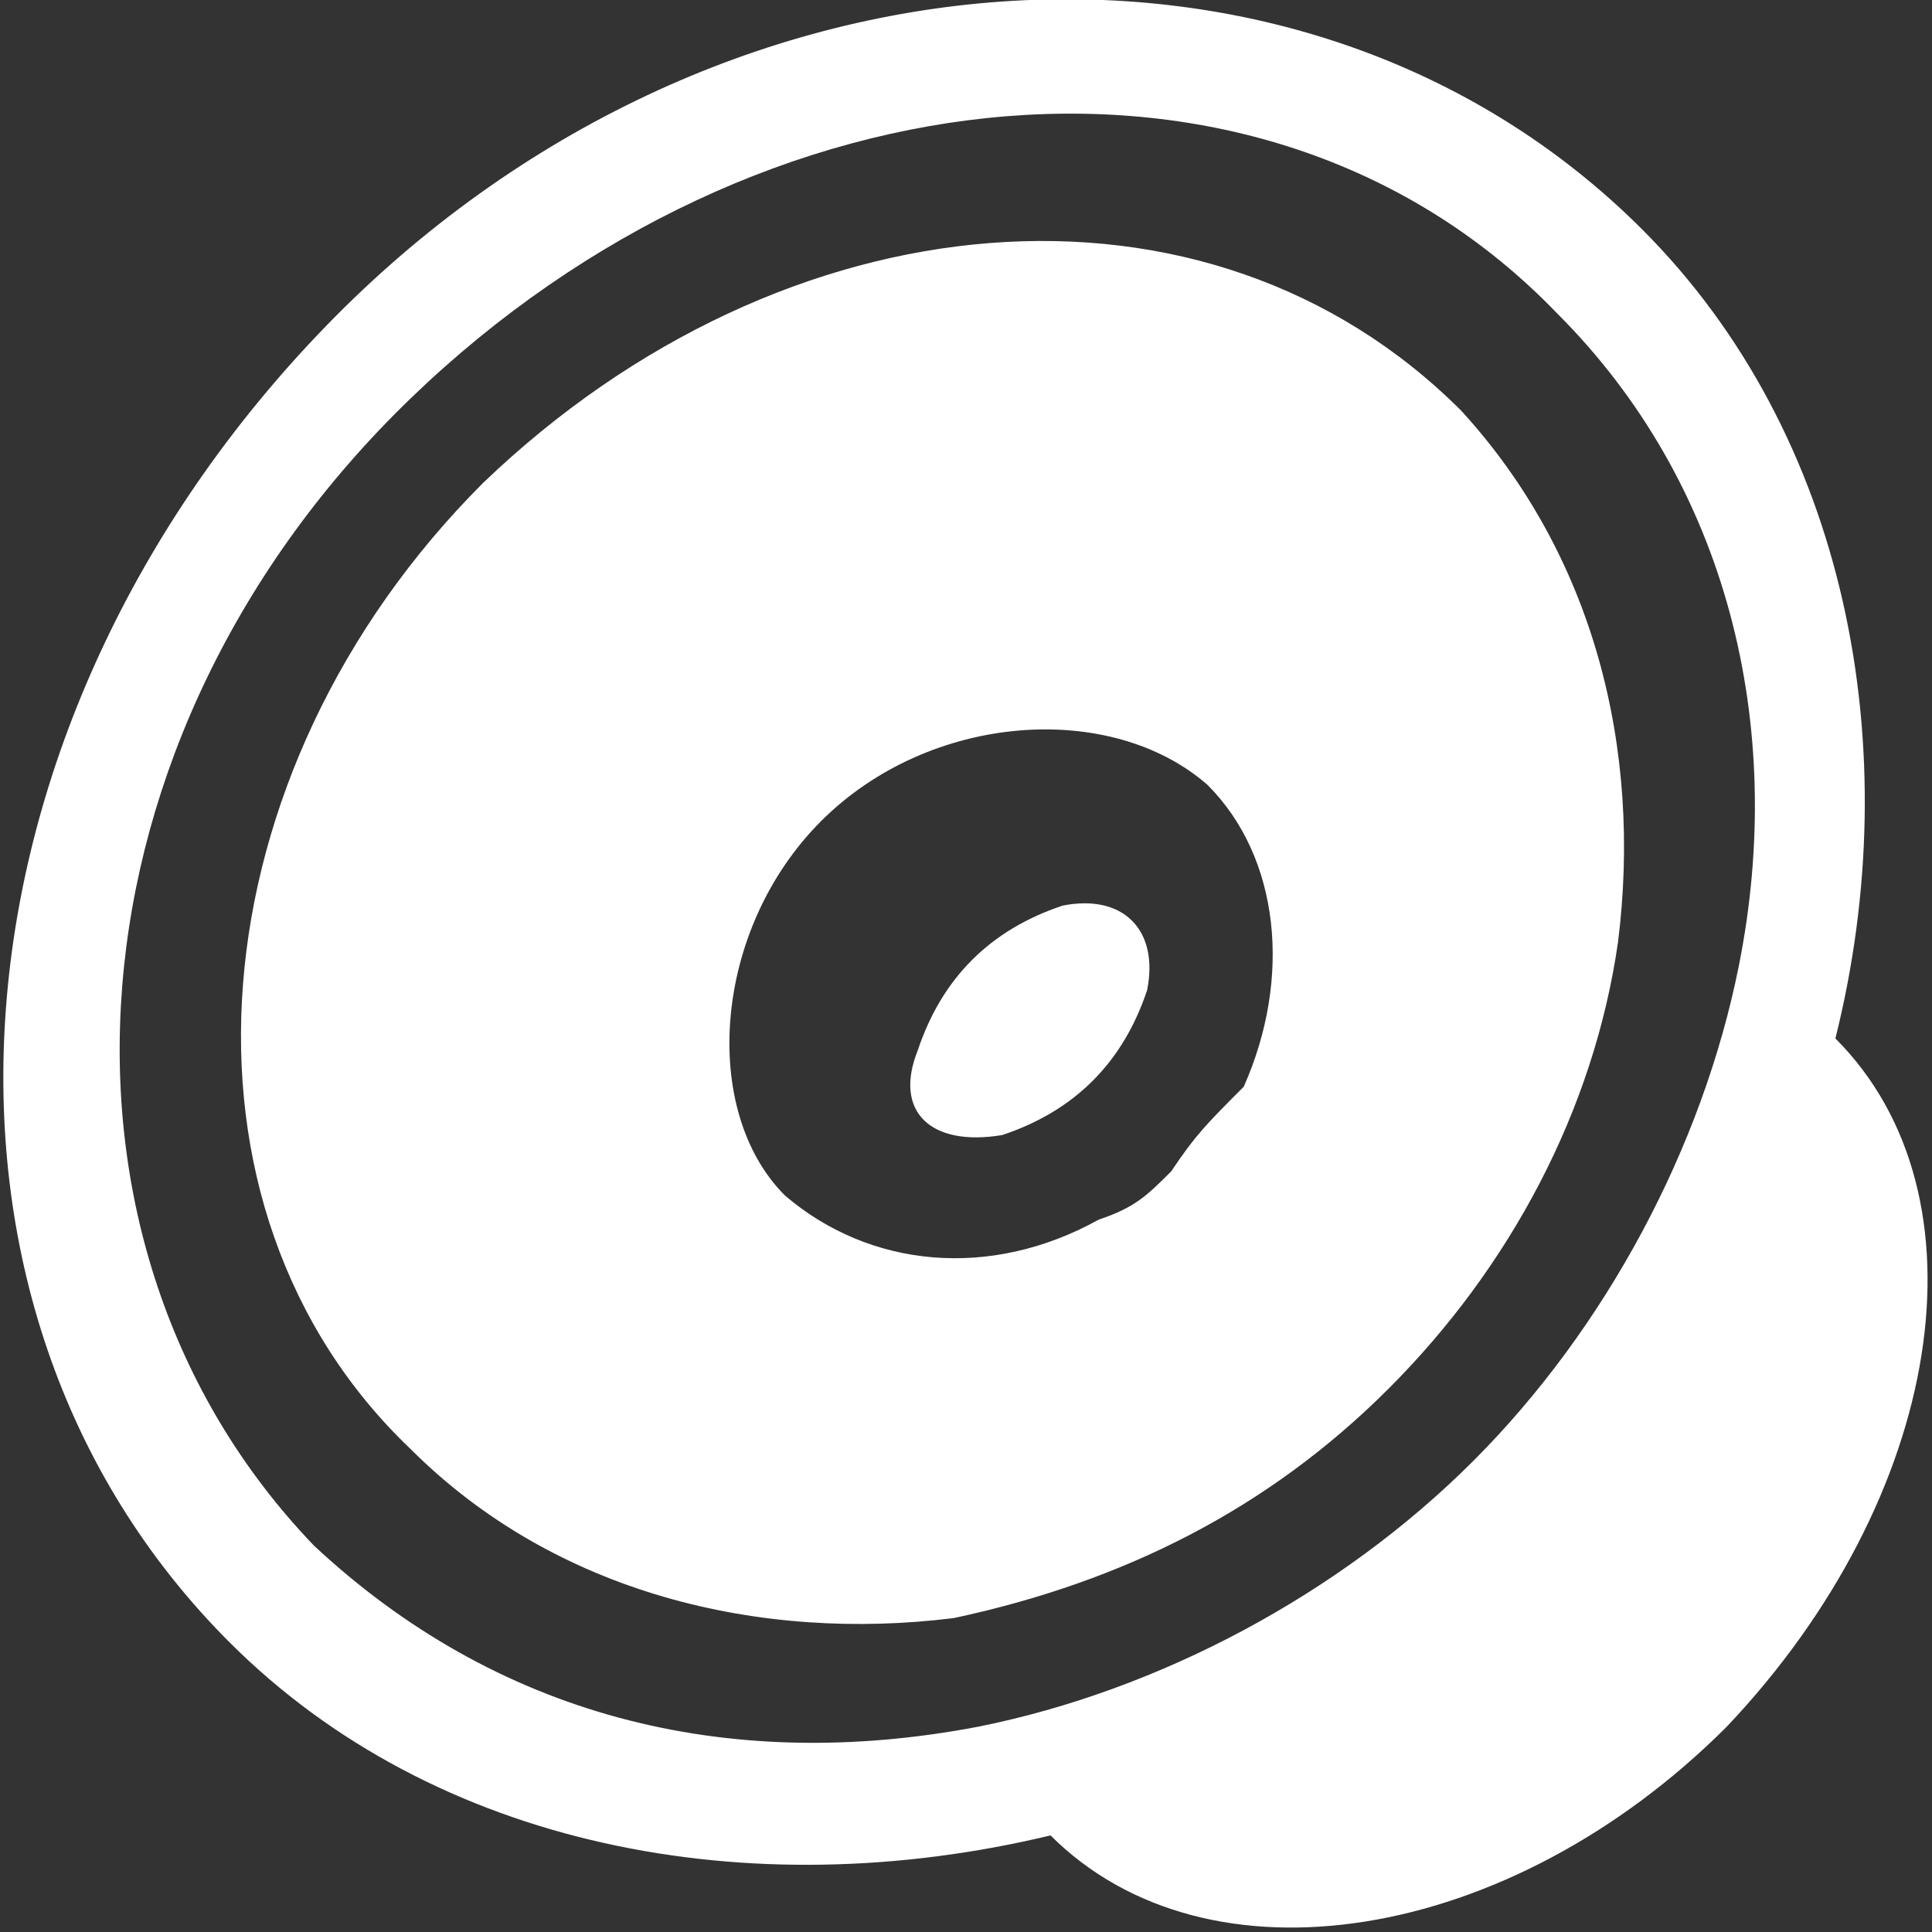 <?xml version="1.0" encoding="utf-8"?>
<!-- Generator: Adobe Illustrator 25.1.0, SVG Export Plug-In . SVG Version: 6.00 Build 0)  -->
<svg version="1.1" id="Layer_1" xmlns="http://www.w3.org/2000/svg" xmlns:xlink="http://www.w3.org/1999/xlink" x="0px" y="0px"
	 width="16px" height="16px" viewBox="0 0 16 16" style="enable-background:new 0 0 16 16;" xml:space="preserve">
<rect x="0" y="0" width="16" height="16" fill="#333333" stroke="none"/>
<style type="text/css">
	.st0{fill:#FFFFFF;}
</style>
<path class="st0" d="M15.2,8.6c0.6-2.4,0.1-5-1.6-6.7C10.8-0.9,5.9-0.6,2.7,2.7s-3.6,8.1-0.8,10.9c1.7,1.7,4.3,2.2,6.8,1.6l0,0
	c1.3,1.3,3.8,0.9,5.6-0.9C16.1,12.4,16.5,9.9,15.2,8.6L15.2,8.6z M8.1,14.3c-2.1,0.4-4-0.1-5.5-1.5c-2.4-2.5-2.1-6.7,0.8-9.5
	s7.1-3.2,9.5-0.7c1.4,1.4,1.9,3.4,1.5,5.4c-0.3,1.5-1.1,3-2.2,4.1C11.1,13.2,9.6,14,8.1,14.3L8.1,14.3z M12.1,3.4
	C10,1.3,6.5,1.6,4,4c-2.4,2.4-2.7,6-0.6,8c1.2,1.2,2.9,1.6,4.5,1.4l0,0c1.4-0.3,2.6-0.9,3.6-1.9c1-1,1.7-2.3,1.9-3.7
	C13.6,6.2,13.2,4.6,12.1,3.4L12.1,3.4z M9.7,9.7C9.5,9.9,9.4,10,9.1,10.1c-0.9,0.5-1.9,0.4-2.6-0.2C5.8,9.2,5.9,7.7,6.8,6.8
	s2.4-1,3.2-0.3c0.6,0.6,0.7,1.6,0.3,2.5l0,0C10,9.3,9.9,9.4,9.7,9.7L9.7,9.7z M8.8,7.5c-0.6,0.2-1,0.6-1.2,1.2
	C7.4,9.2,7.7,9.5,8.3,9.4c0.6-0.2,1-0.6,1.2-1.2C9.6,7.7,9.3,7.4,8.8,7.5z"/>
</svg>

